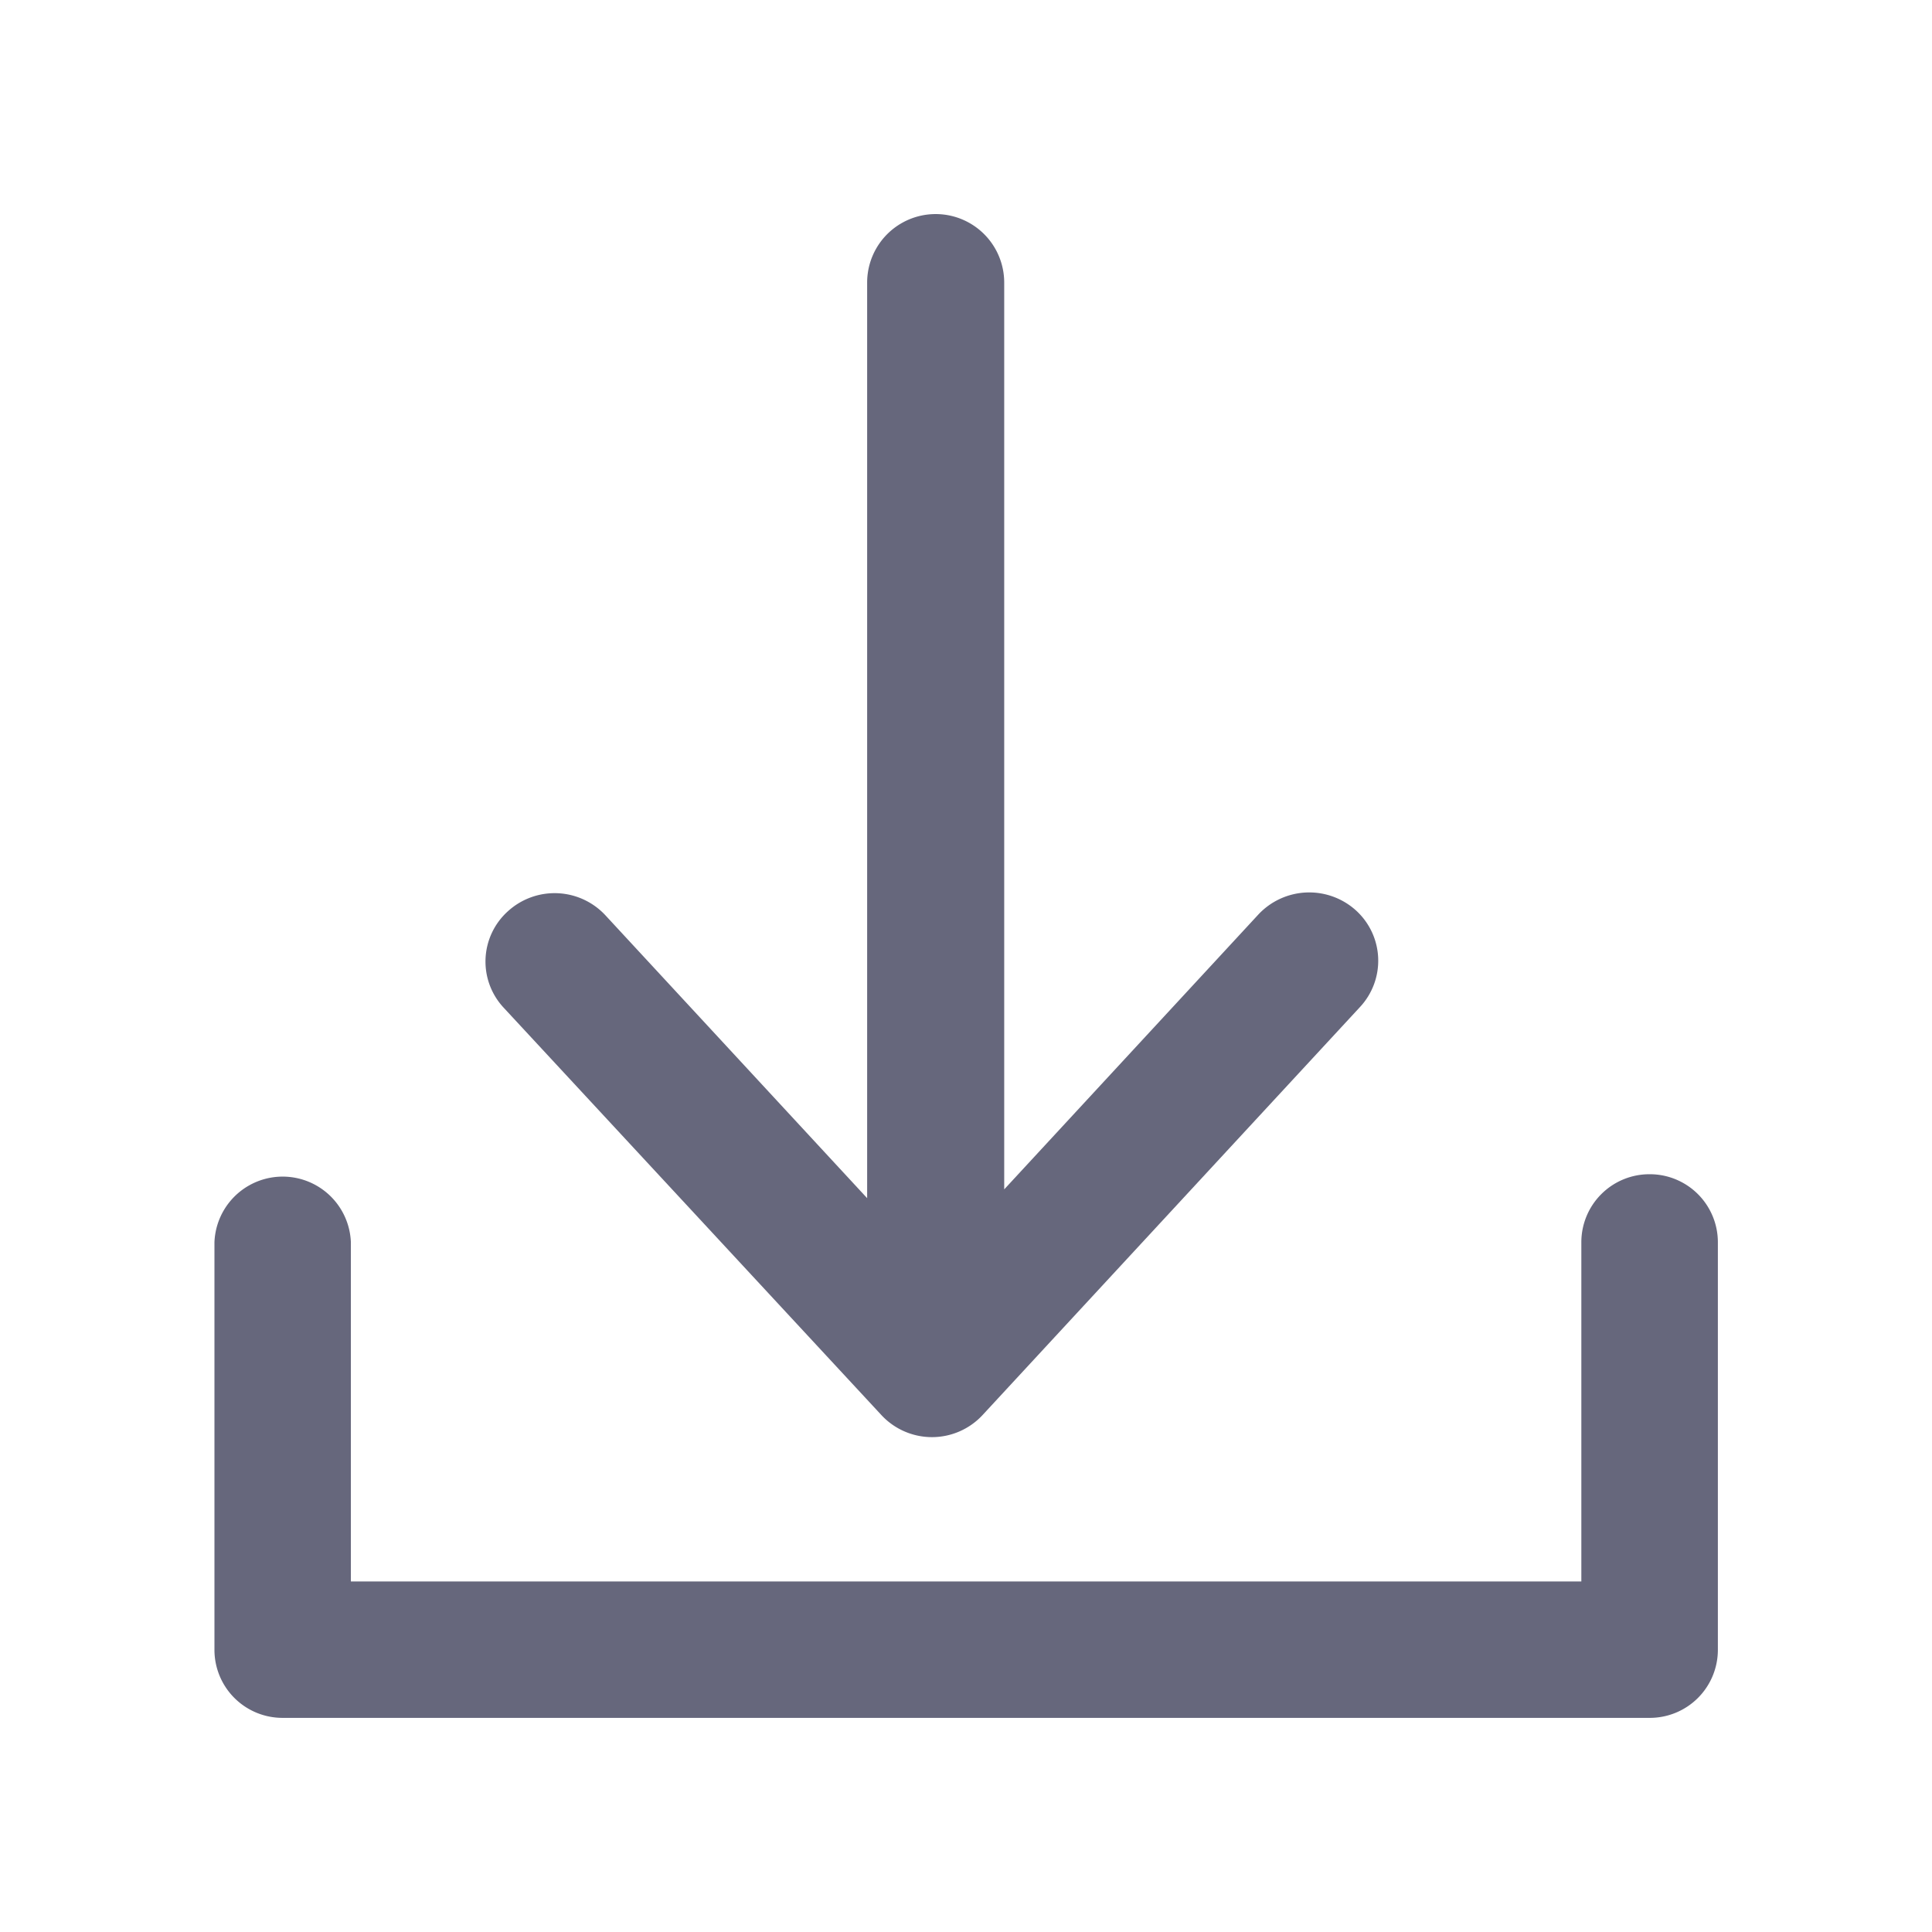 <svg xmlns="http://www.w3.org/2000/svg" width="18" height="18" viewBox="0 0 18 18"><defs><style>.a{opacity:0;}.b{fill:#66677c;}</style></defs><g transform="translate(-405.23 -101.23)"><rect class="a" width="18" height="18" transform="translate(405.23 101.23)"/><g transform="translate(312.699 11.512)"><path class="b" d="M107.9,623.75a.634.634,0,0,0-.636.632v3.162H95.8v-3.161a.636.636,0,0,0-1.271,0v3.8a.634.634,0,0,0,.636.632H107.9a.634.634,0,0,0,.636-.632v-3.8A.634.634,0,0,0,107.9,623.75Z" transform="translate(0 -523.092)"/><path class="b" d="M249.906,102.9a.643.643,0,0,0,.946,0l3.515-3.8a.633.633,0,0,0-.038-.9.649.649,0,0,0-.908.037l-2.369,2.562V92.351a.638.638,0,0,0-1.277,0v8.53l-2.439-2.636a.646.646,0,0,0-.908-.037.63.63,0,0,0-.038.9Z" transform="translate(-149.165)"/></g></g></svg>